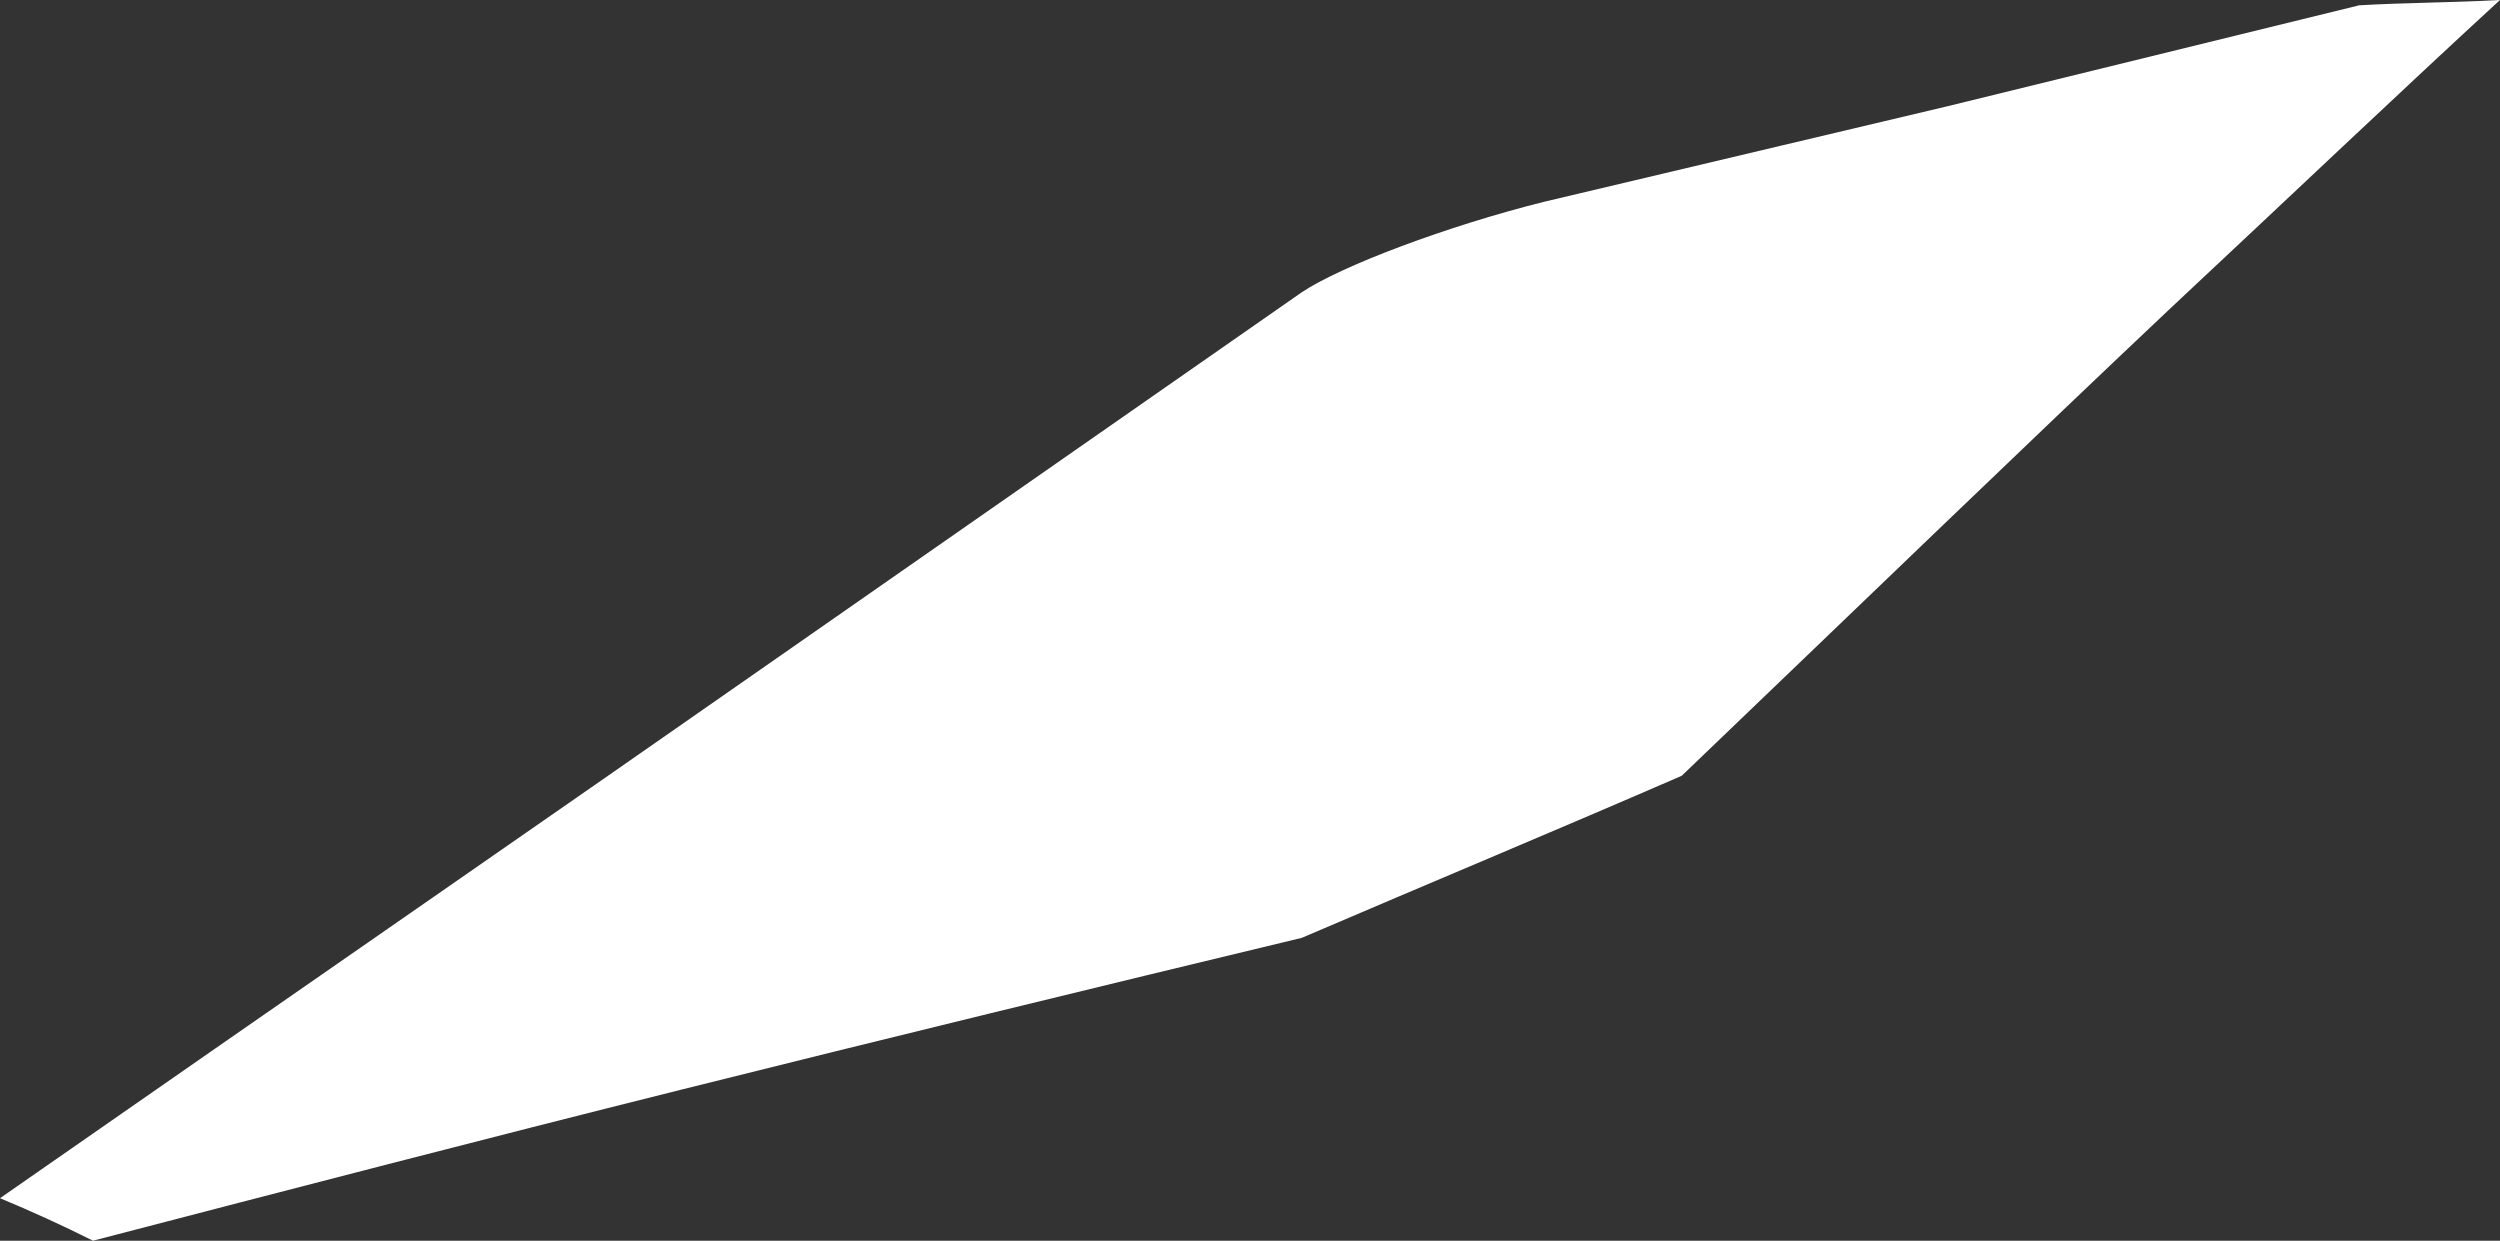 <?xml version="1.0" encoding="utf-8"?>
<!-- Generator: Adobe Illustrator 23.0.6, SVG Export Plug-In . SVG Version: 6.00 Build 0)  -->
<svg version="1.1" id="Layer_1" xmlns="http://www.w3.org/2000/svg" xmlns:xlink="http://www.w3.org/1999/xlink" x="0px" y="0px"
	 viewBox="0 0 94.1 46.7" style="enable-background:new 0 0 94.1 46.7;" xml:space="preserve">
<rect x="0" y="0" width="94.1" height="46.7" fill="#333333" stroke="none"/>
<style type="text/css">
	.st0{fill-rule:evenodd;clip-rule:evenodd;fill:#FFFFFF;}
</style>
<title>Asset 102</title>
<g>
	<g id="_Layer_">
		<path class="st0" d="M58.1,7.6c-3.6,0.9-7.6,2.4-9.1,3.4L29.2,24.8C20.9,30.6,11.2,37.3,0,45.1c1.2,0.5,2.3,1,3.5,1.6
			c7.3-1.9,14.6-3.8,22.2-5.7c7.6-1.9,15.4-3.8,23.3-5.7c4.9-2.1,9.7-4.1,14.3-6.1c7.1-6.8,13.1-12.6,18.4-17.6
			C86.3,7.3,90.4,3.4,94.1,0c-1.8,0.1-3.6,0.1-5.3,0.2L73.3,4L58.1,7.6z"/>
	</g>
</g>
</svg>
